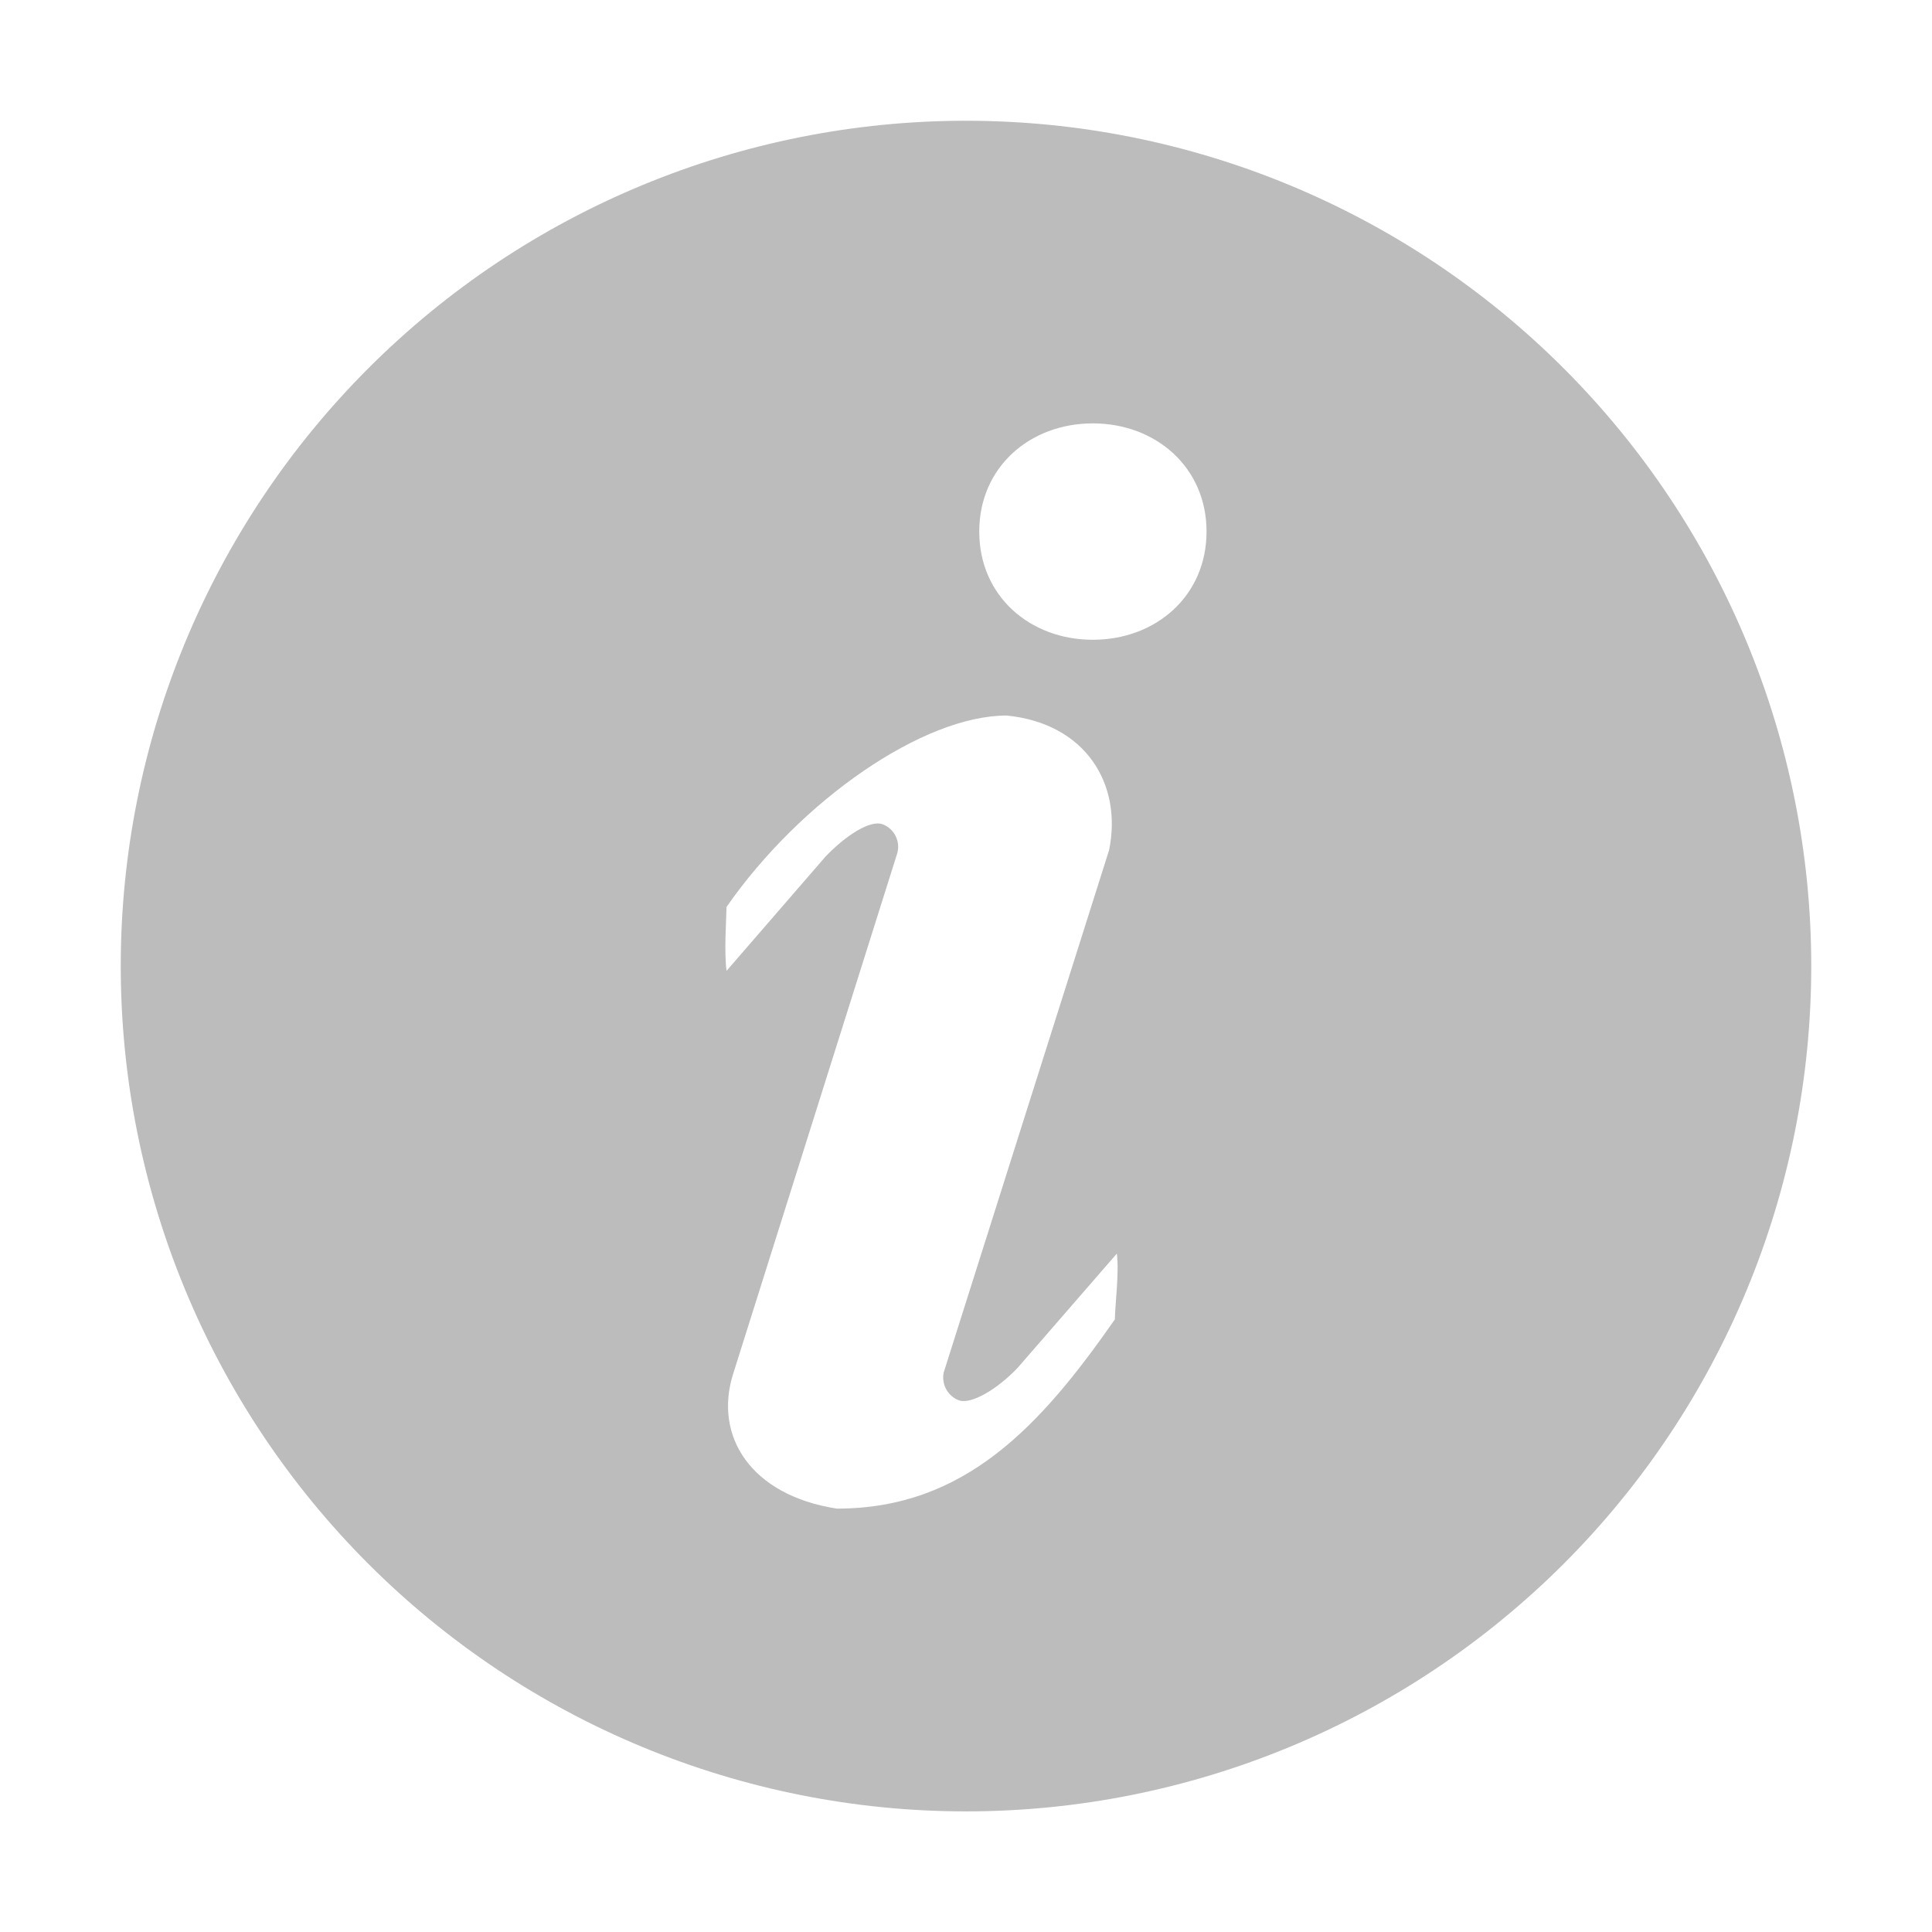 <svg width="14" height="14" viewBox="0 0 14 14" fill="none" xmlns="http://www.w3.org/2000/svg">
<path d="M7 0.875C8.625 0.875 10.182 1.52 11.331 2.669C12.48 3.818 13.125 5.376 13.125 7C13.125 8.625 12.48 10.183 11.331 11.332C10.182 12.48 8.625 13.126 7 13.126C5.375 13.126 3.817 12.48 2.669 11.332C1.52 10.183 0.875 8.625 0.875 7C0.875 5.376 1.52 3.818 2.669 2.669C3.817 1.52 5.375 0.875 7 0.875ZM7.919 4.636C8.374 4.636 8.743 4.32 8.743 3.852C8.743 3.384 8.373 3.068 7.919 3.068C7.464 3.068 7.096 3.384 7.096 3.852C7.096 4.32 7.464 4.636 7.919 4.636ZM8.079 9.559C8.079 9.466 8.111 9.223 8.093 9.084L7.374 9.912C7.225 10.069 7.038 10.177 6.951 10.148C6.911 10.134 6.878 10.105 6.857 10.068C6.837 10.032 6.83 9.988 6.838 9.947L8.037 6.16C8.135 5.68 7.865 5.241 7.294 5.185C6.691 5.185 5.804 5.797 5.264 6.573C5.264 6.666 5.246 6.897 5.265 7.035L5.983 6.206C6.132 6.051 6.305 5.942 6.393 5.972C6.436 5.987 6.471 6.019 6.491 6.06C6.511 6.102 6.514 6.149 6.499 6.192L5.311 9.961C5.174 10.402 5.434 10.834 6.064 10.932C6.991 10.932 7.539 10.335 8.08 9.559H8.079Z" fill="#BCBCBC"/>
</svg>
